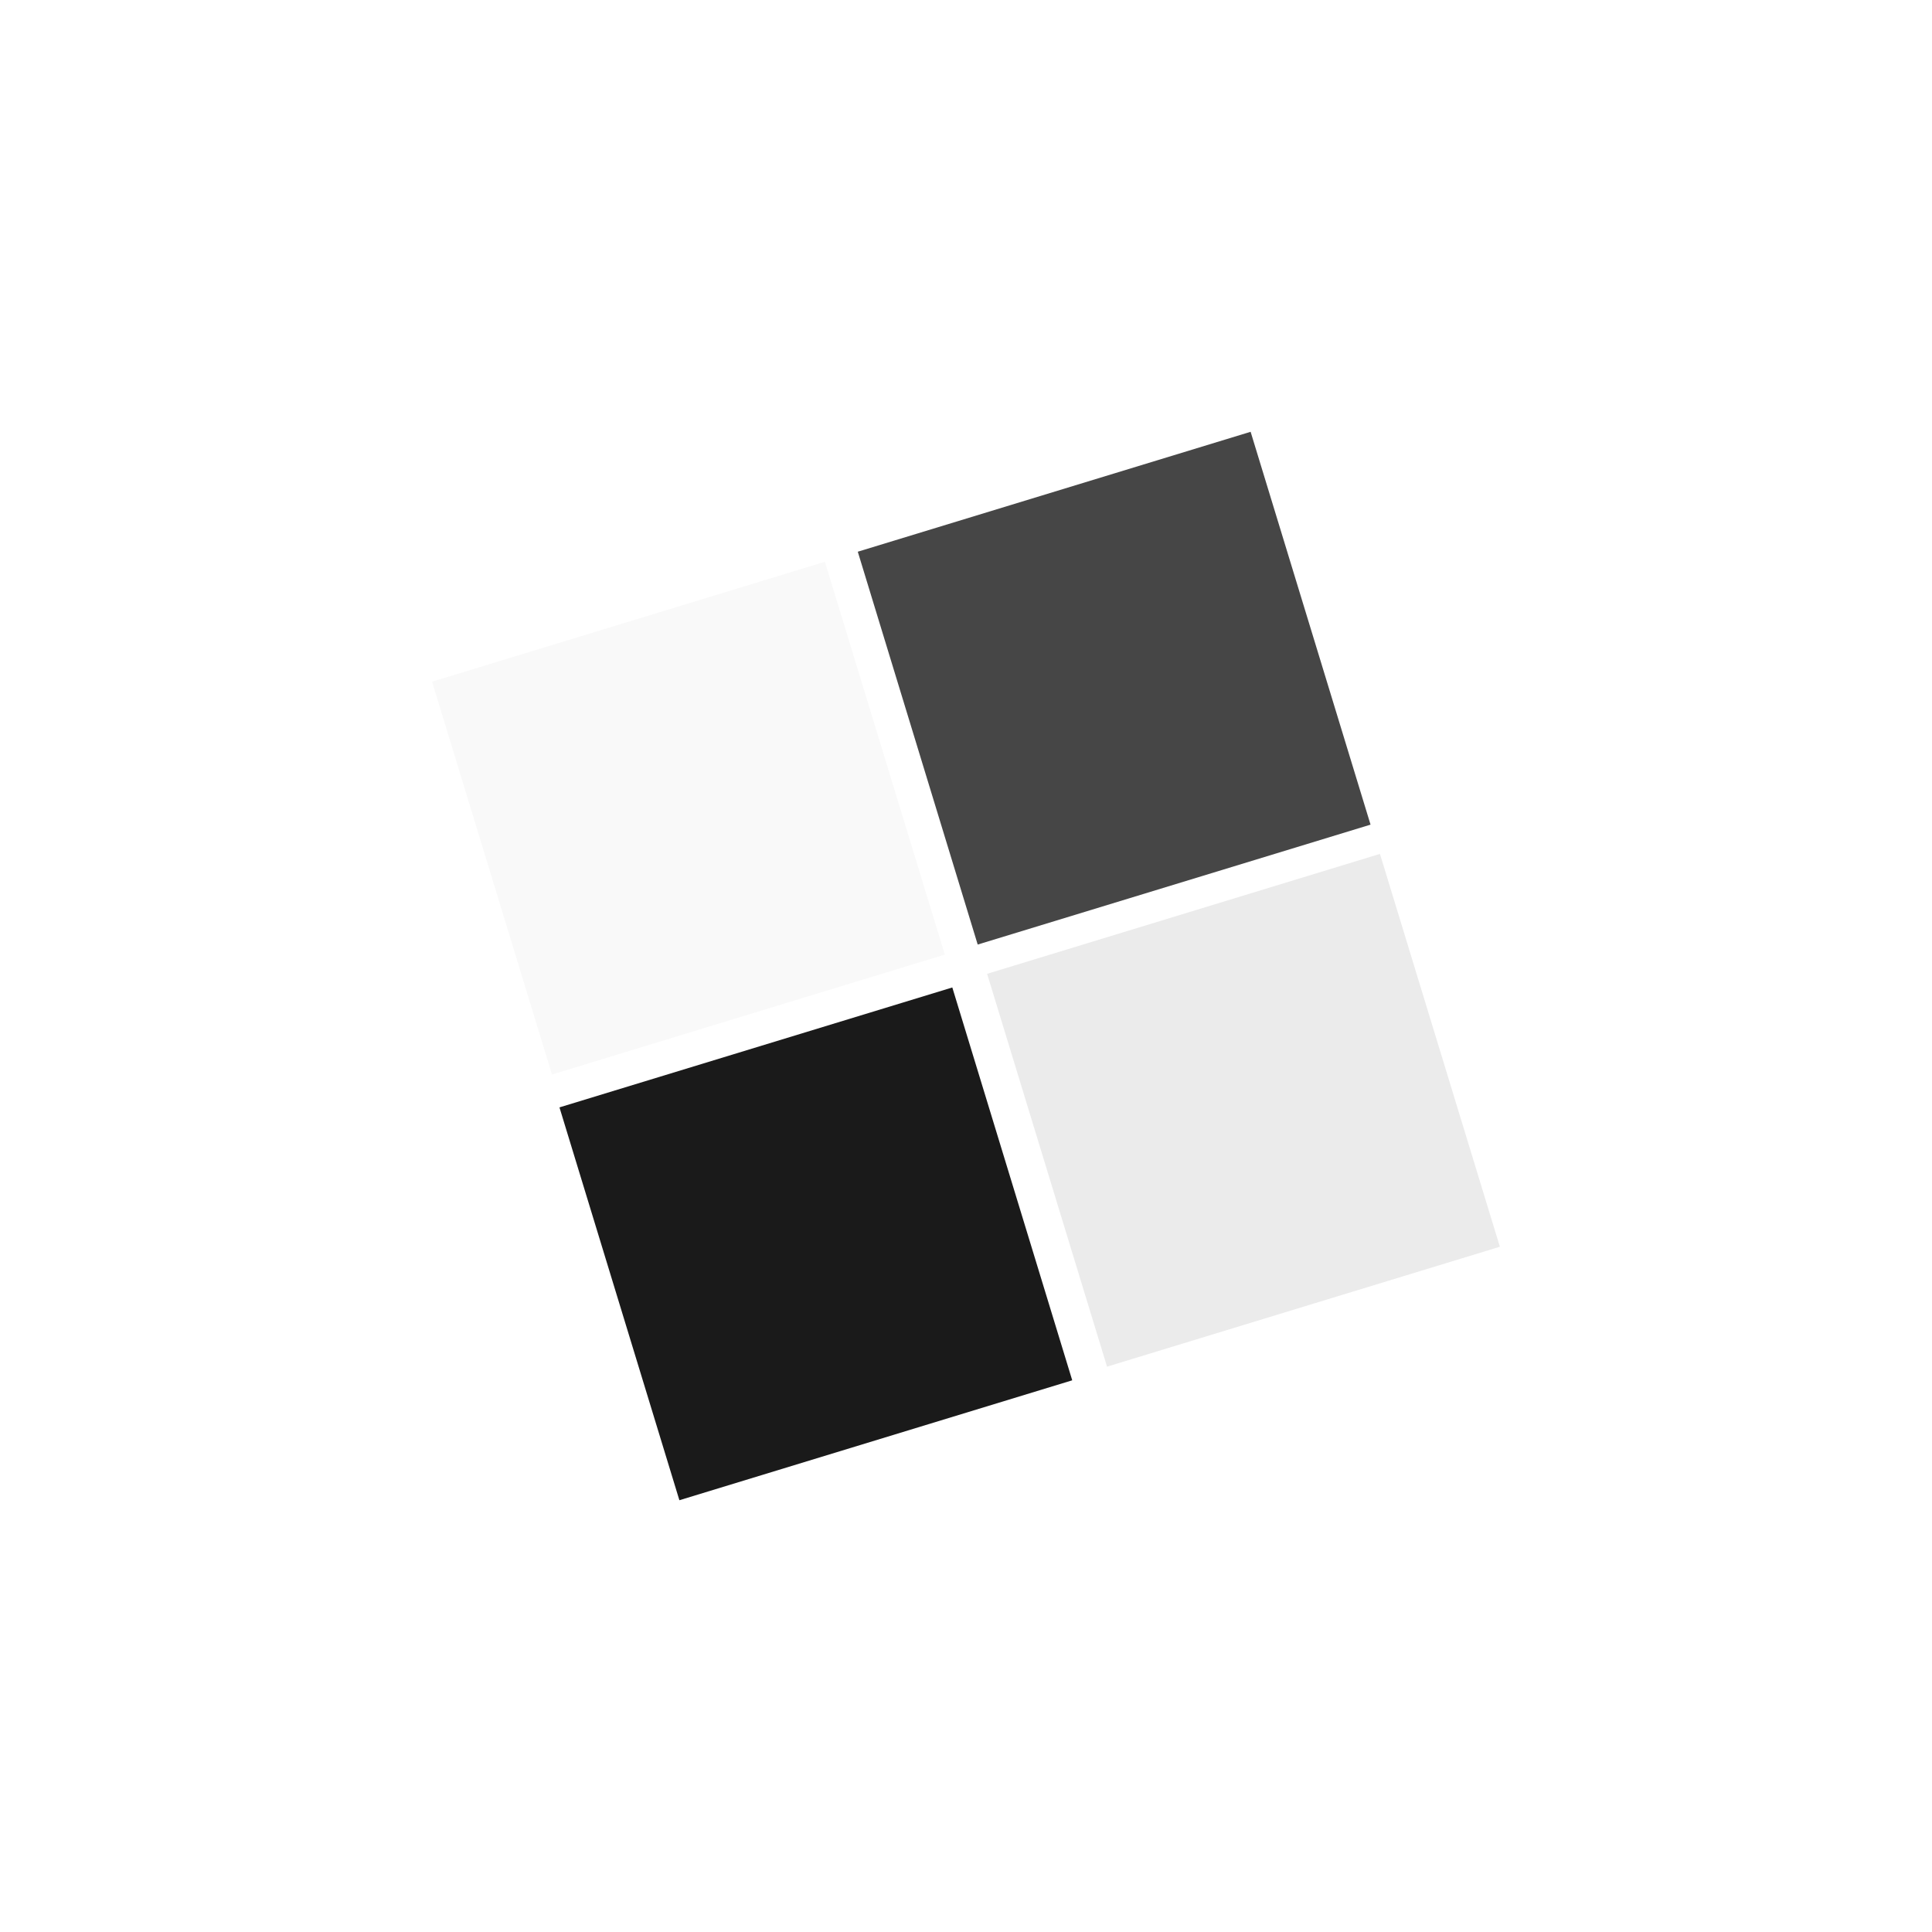 <?xml version="1.0" encoding="UTF-8" standalone="no"?>
<!-- Created with Inkscape (http://www.inkscape.org/) -->

<svg
   width="48"
   height="48"
   viewBox="0 0 12.7 12.7"
   version="1.1"
   id="svg5"
   sodipodi:docname="app_icon.svg"
   inkscape:version="1.2.1 (9c6d41e410, 2022-07-14)"
   inkscape:export-filename="512_maskable.png"
   inkscape:export-xdpi="1024"
   inkscape:export-ydpi="1024"
   xmlns:inkscape="http://www.inkscape.org/namespaces/inkscape"
   xmlns:sodipodi="http://sodipodi.sourceforge.net/DTD/sodipodi-0.dtd"
   xmlns="http://www.w3.org/2000/svg"
   xmlns:svg="http://www.w3.org/2000/svg">
  <sodipodi:namedview
     id="namedview7"
     pagecolor="#ffffff"
     bordercolor="#eeeeee"
     borderopacity="1"
     inkscape:showpageshadow="0"
     inkscape:pageopacity="0"
     inkscape:pagecheckerboard="0"
     inkscape:deskcolor="#505050"
     inkscape:document-units="mm"
     showgrid="false"
     inkscape:zoom="14.638496"
     inkscape:cx="30.023576"
     inkscape:cy="42.490703"
     inkscape:window-width="1720"
     inkscape:window-height="1369"
     inkscape:window-x="-8"
     inkscape:window-y="-8"
     inkscape:window-maximized="1"
     inkscape:current-layer="layer1" />
  <defs
     id="defs2" />
  <g
     inkscape:label="Layer 1"
     inkscape:groupmode="layer"
     id="layer1">
    <rect
       style="fill:#ffffff;fill-opacity:1;stroke-width:0.573"
       id="rect289"
       width="12.705"
       height="12.702"
       x="-1.3158192e-08"
       y="-2.5560583e-09" />
    <rect
       style="fill:#f9f9f9;stroke-width:0.482"
       id="rect223"
       width="2.7"
       height="2.7"
       x="5.115"
       y="-4.108"
       transform="rotate(73.024)" />
    <rect
       style="fill:#1a1a1a;fill-opacity:0.802;stroke-width:0.482"
       id="rect223-4"
       width="2.7"
       height="2.7"
       x="5.115"
       y="-7.034"
       transform="rotate(73.024)" />
    <rect
       style="fill:#1a1a1a;stroke-width:0.482"
       id="rect223-1"
       width="2.7"
       height="2.7"
       x="8.036"
       y="-4.092"
       transform="rotate(73.024)" />
    <rect
       style="fill:#e6e6e6;fill-opacity:0.8;stroke-width:0.482"
       id="rect223-1-4"
       width="2.7"
       height="2.7"
       x="8.017"
       y="-7.037"
       transform="rotate(73.024)" />
  </g>
</svg>
